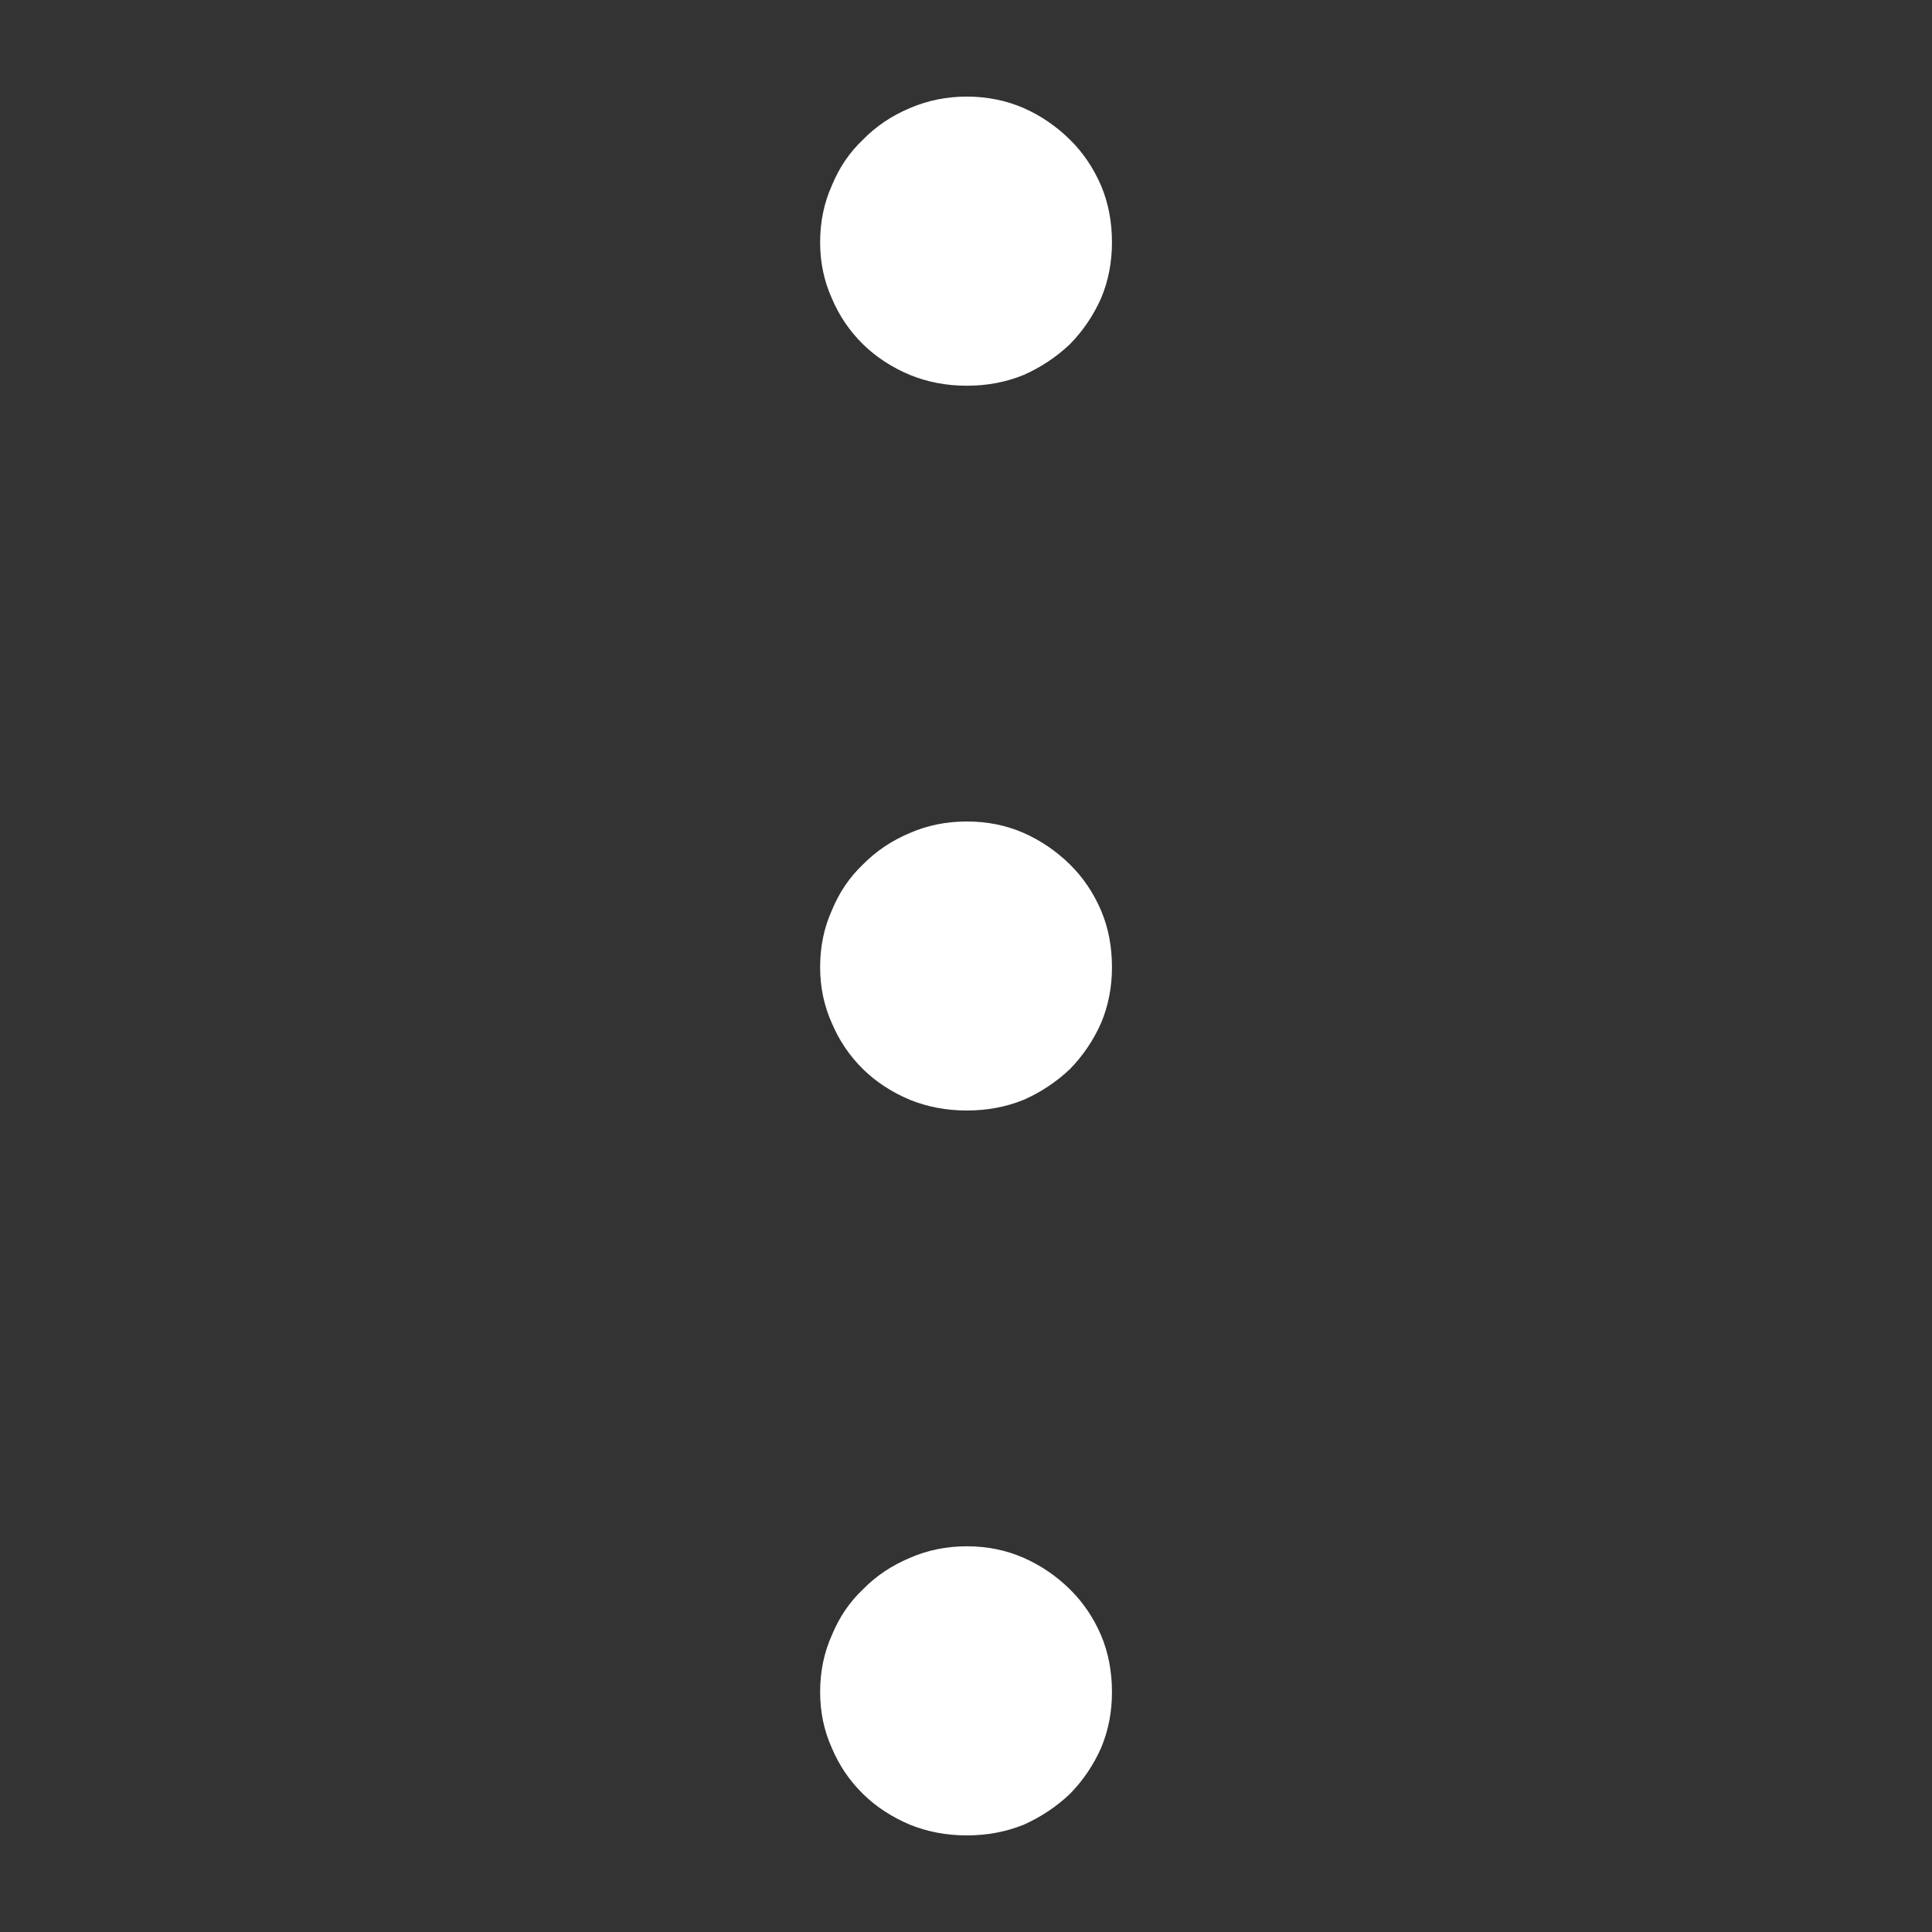 <svg width="20" height="20" viewBox="0 0 20 20" fill="none" xmlns="http://www.w3.org/2000/svg">
<rect x="0" y="0" width="20" height="20" fill="#333333" stroke="none"/>
<path d="M10.009 19C9.799 19 9.602 18.963 9.419 18.889C9.231 18.809 9.069 18.704 8.934 18.571C8.794 18.434 8.687 18.275 8.611 18.095C8.53 17.915 8.49 17.722 8.49 17.516C8.49 17.304 8.53 17.108 8.611 16.928C8.687 16.743 8.794 16.584 8.934 16.452C9.069 16.314 9.231 16.206 9.419 16.127C9.602 16.047 9.799 16.007 10.009 16.007C10.219 16.007 10.415 16.047 10.598 16.127C10.776 16.206 10.935 16.314 11.075 16.452C11.21 16.584 11.318 16.743 11.398 16.928C11.474 17.108 11.511 17.304 11.511 17.516C11.511 17.722 11.474 17.915 11.398 18.095C11.318 18.275 11.21 18.434 11.075 18.571C10.935 18.704 10.776 18.809 10.598 18.889C10.415 18.963 10.219 19 10.009 19Z" fill="white"/>
<path d="M10.009 11.496C9.799 11.496 9.602 11.459 9.419 11.385C9.231 11.306 9.069 11.2 8.934 11.068C8.794 10.93 8.687 10.771 8.611 10.591C8.53 10.411 8.49 10.218 8.49 10.012C8.49 9.8 8.53 9.604 8.611 9.425C8.687 9.239 8.794 9.081 8.934 8.948C9.069 8.811 9.231 8.702 9.419 8.623C9.602 8.543 9.799 8.504 10.009 8.504C10.219 8.504 10.415 8.543 10.598 8.623C10.776 8.702 10.935 8.811 11.075 8.948C11.21 9.081 11.318 9.239 11.398 9.425C11.474 9.604 11.511 9.8 11.511 10.012C11.511 10.218 11.474 10.411 11.398 10.591C11.318 10.771 11.21 10.93 11.075 11.068C10.935 11.2 10.776 11.306 10.598 11.385C10.415 11.459 10.219 11.496 10.009 11.496Z" fill="white"/>
<path d="M10.009 3.993C9.799 3.993 9.602 3.956 9.419 3.881C9.231 3.802 9.069 3.696 8.934 3.564C8.794 3.426 8.687 3.268 8.611 3.088C8.53 2.908 8.49 2.715 8.49 2.508C8.49 2.297 8.53 2.101 8.611 1.921C8.687 1.736 8.794 1.577 8.934 1.445C9.069 1.307 9.231 1.198 9.419 1.119C9.602 1.04 9.799 1 10.009 1C10.219 1 10.415 1.04 10.598 1.119C10.776 1.198 10.935 1.307 11.075 1.445C11.21 1.577 11.318 1.736 11.398 1.921C11.474 2.101 11.511 2.297 11.511 2.508C11.511 2.715 11.474 2.908 11.398 3.088C11.318 3.268 11.21 3.426 11.075 3.564C10.935 3.696 10.776 3.802 10.598 3.881C10.415 3.956 10.219 3.993 10.009 3.993Z" fill="white"/>
</svg>
